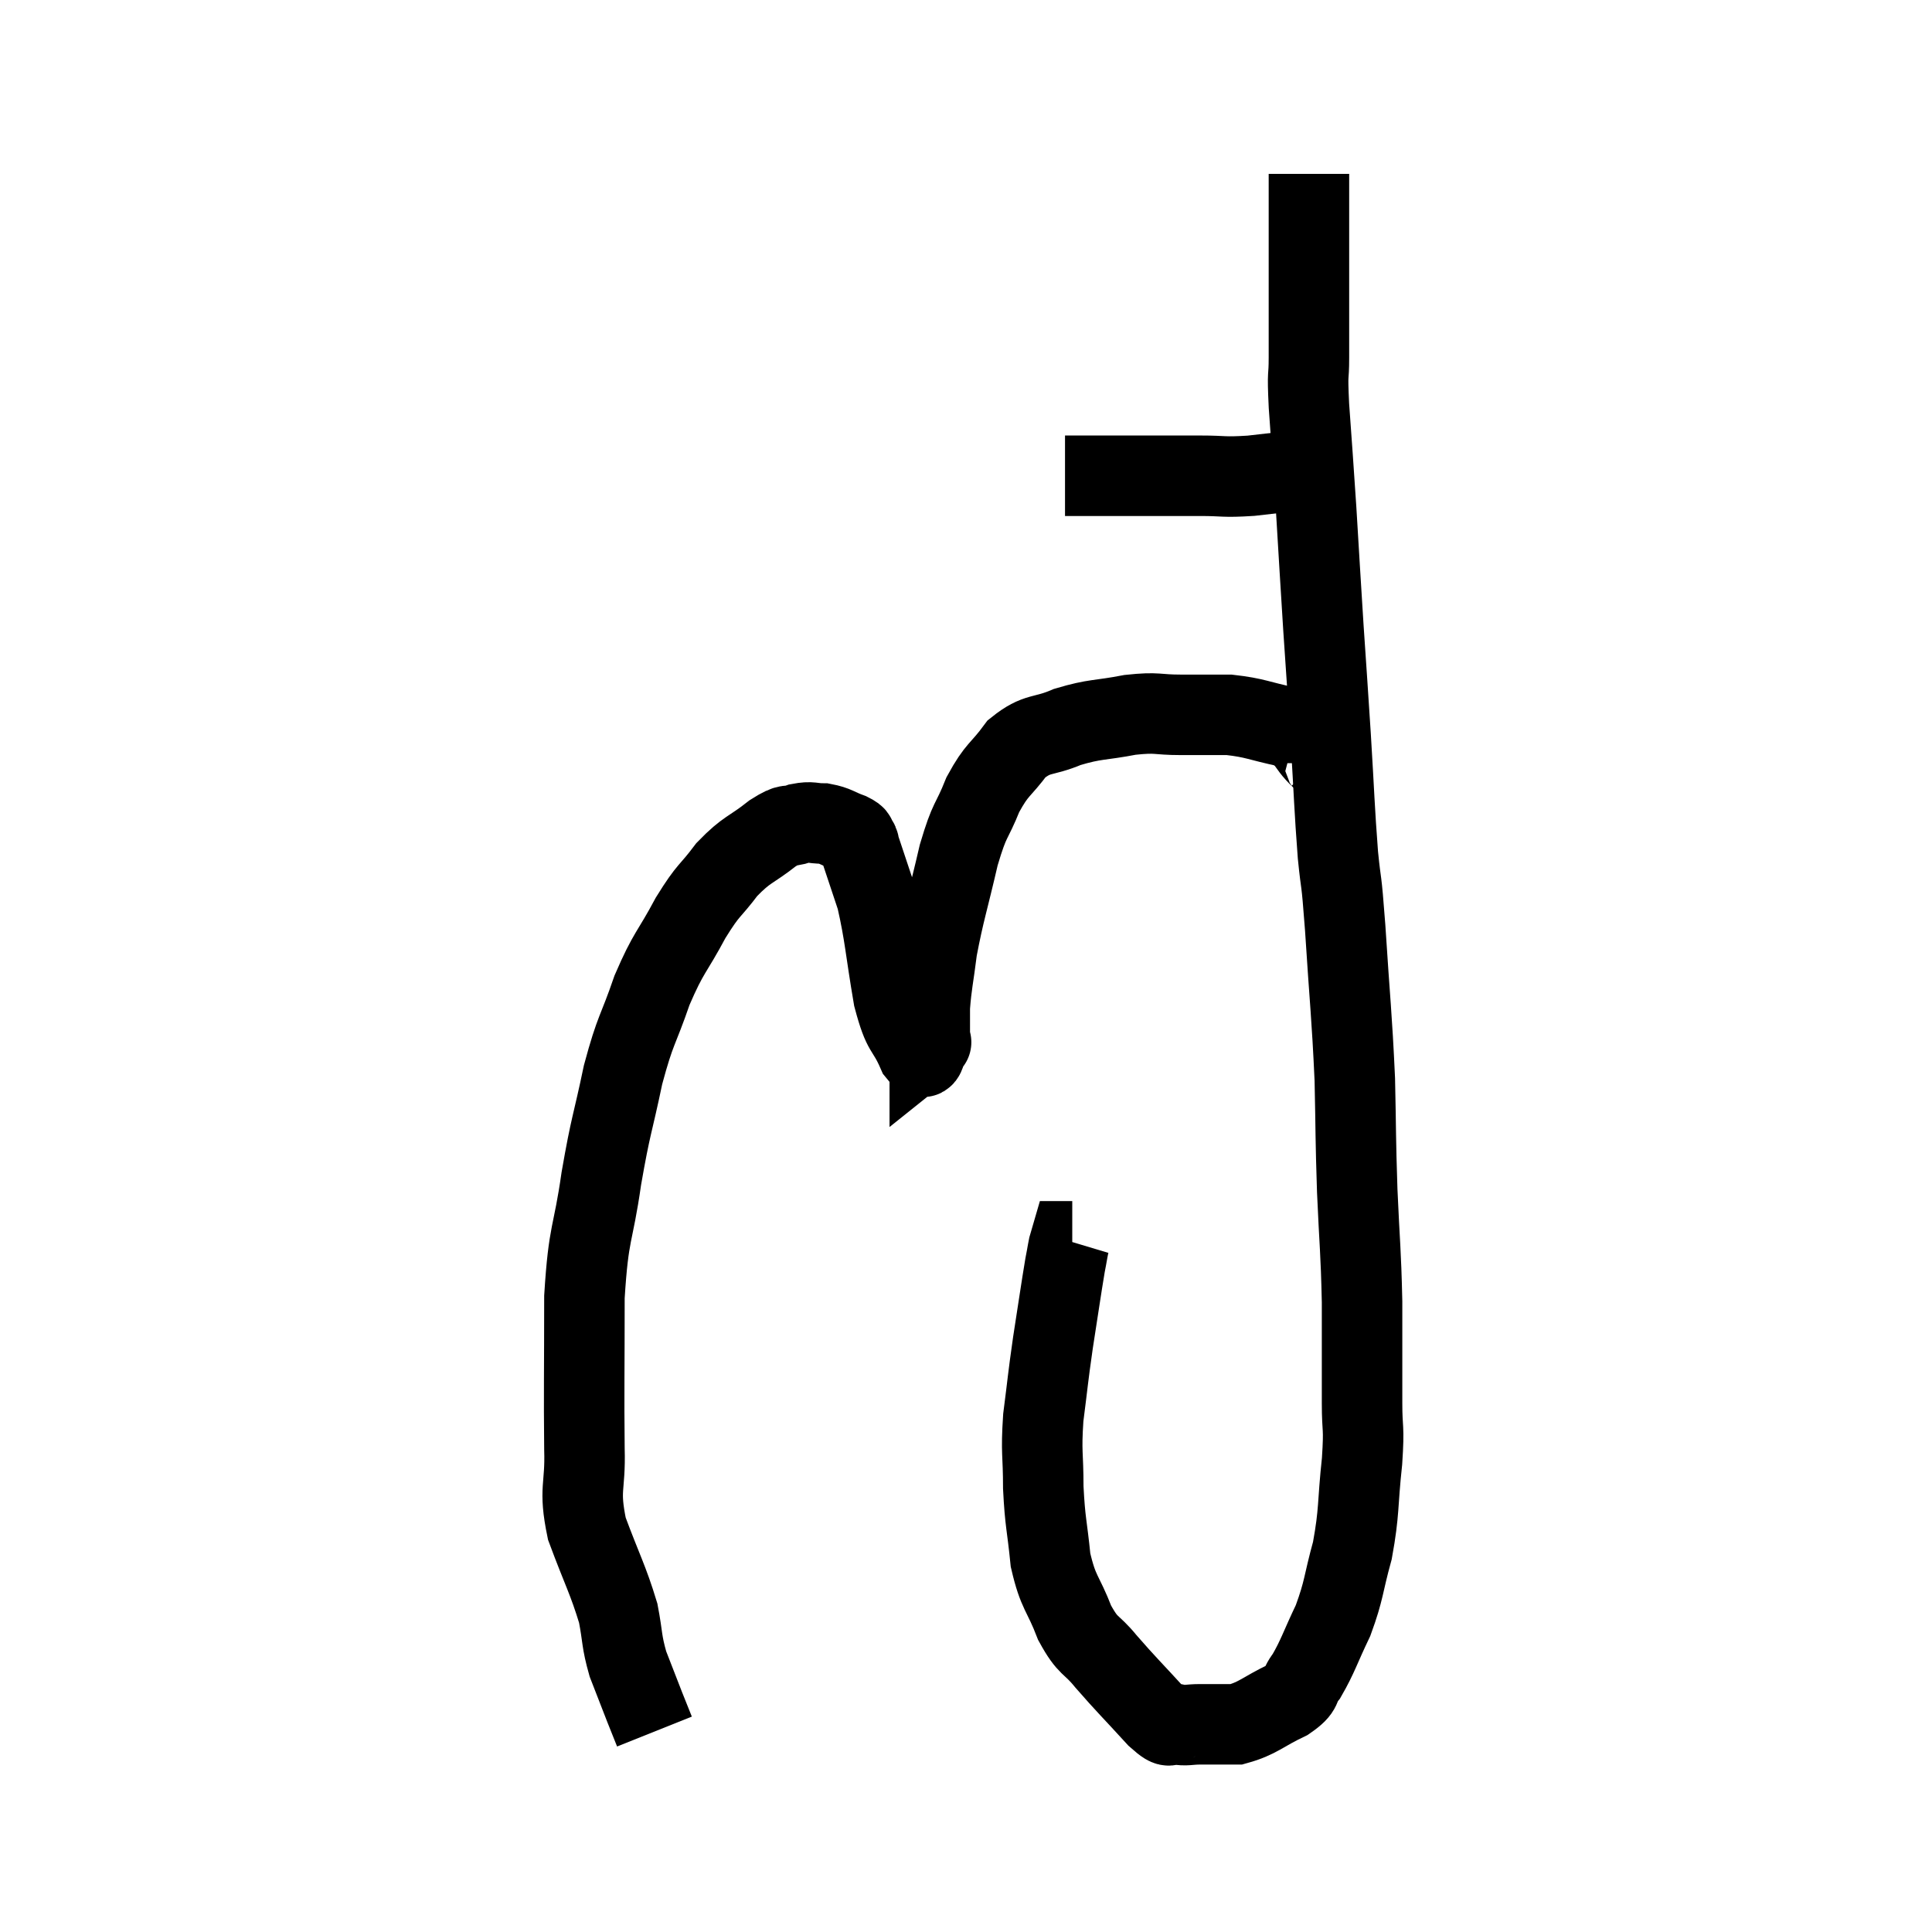 <svg width="48" height="48" viewBox="0 0 48 48" xmlns="http://www.w3.org/2000/svg"><path d="M 26.46 11.82 C 26.67 11.82, 26.43 11.82, 26.88 11.82 C 27.57 11.82, 27.525 11.82, 28.26 11.82 C 29.04 11.82, 29.115 11.82, 29.82 11.82 C 30.45 11.82, 30.36 11.865, 31.08 11.82 C 31.89 11.73, 32.22 11.685, 32.7 11.64 C 32.85 11.64, 32.925 11.64, 33 11.64 C 33 11.64, 33 11.64, 33 11.64 C 33 11.64, 33 11.64, 33 11.64 L 33 11.64" fill="none" stroke="black" stroke-width="2"></path><path d="M 32.52 4.32 C 32.52 4.89, 32.52 4.71, 32.52 5.46 C 32.52 6.39, 32.52 6.465, 32.52 7.32 C 32.52 8.1, 32.52 8.19, 32.52 8.88 C 32.52 9.48, 32.475 9.135, 32.52 10.08 C 32.61 11.37, 32.61 11.28, 32.7 12.66 C 32.79 14.13, 32.79 14.19, 32.88 15.6 C 32.97 16.95, 32.97 16.89, 33.06 18.3 C 33.15 19.77, 33.15 20.055, 33.24 21.24 C 33.33 22.14, 33.315 21.645, 33.42 23.04 C 33.54 24.93, 33.585 25.185, 33.66 26.82 C 33.69 28.2, 33.675 28.2, 33.72 29.58 C 33.78 30.96, 33.81 31.02, 33.84 32.34 C 33.84 33.6, 33.84 33.87, 33.84 34.86 C 33.84 35.58, 33.9 35.385, 33.84 36.3 C 33.72 37.41, 33.78 37.53, 33.6 38.52 C 33.36 39.39, 33.405 39.48, 33.12 40.26 C 32.79 40.95, 32.745 41.145, 32.46 41.64 C 32.22 41.94, 32.415 41.94, 31.98 42.24 C 31.35 42.54, 31.26 42.69, 30.72 42.84 C 30.27 42.84, 30.195 42.84, 29.82 42.84 C 29.52 42.84, 29.49 42.885, 29.22 42.84 C 28.98 42.75, 29.175 43.05, 28.74 42.66 C 28.11 41.97, 27.99 41.865, 27.48 41.28 C 27.09 40.8, 27.045 40.95, 26.7 40.32 C 26.4 39.54, 26.295 39.6, 26.1 38.76 C 26.01 37.86, 25.965 37.845, 25.92 36.96 C 25.92 36.09, 25.86 36.12, 25.92 35.22 C 26.04 34.29, 26.025 34.305, 26.16 33.36 C 26.31 32.4, 26.355 32.07, 26.46 31.44 C 26.52 31.14, 26.535 30.99, 26.58 30.84 L 26.64 30.84" fill="none" stroke="black" stroke-width="2"></path><path d="M 32.82 18.96 C 32.82 18.9, 33.03 19.065, 32.82 18.84 C 32.4 18.45, 32.55 18.33, 31.98 18.06 C 31.26 17.91, 31.2 17.835, 30.54 17.76 C 29.94 17.76, 29.955 17.76, 29.34 17.76 C 28.71 17.76, 28.785 17.685, 28.08 17.76 C 27.3 17.91, 27.225 17.85, 26.52 18.06 C 25.89 18.33, 25.785 18.18, 25.26 18.6 C 24.84 19.17, 24.78 19.08, 24.42 19.74 C 24.12 20.49, 24.105 20.28, 23.82 21.24 C 23.55 22.41, 23.46 22.635, 23.28 23.58 C 23.19 24.3, 23.145 24.435, 23.1 25.02 C 23.1 25.47, 23.1 25.695, 23.1 25.92 C 23.1 25.92, 23.175 25.86, 23.1 25.92 C 22.95 26.04, 23.025 26.445, 22.8 26.16 C 22.5 25.47, 22.455 25.74, 22.2 24.78 C 21.99 23.55, 21.99 23.25, 21.78 22.32 C 21.57 21.69, 21.48 21.42, 21.36 21.06 C 21.33 20.97, 21.36 20.97, 21.3 20.88 C 21.21 20.79, 21.33 20.805, 21.12 20.7 C 20.79 20.58, 20.775 20.52, 20.46 20.46 C 20.16 20.46, 20.175 20.4, 19.86 20.46 C 19.53 20.58, 19.65 20.415, 19.2 20.7 C 18.63 21.15, 18.57 21.075, 18.06 21.6 C 17.61 22.2, 17.625 22.05, 17.16 22.8 C 16.68 23.7, 16.62 23.625, 16.2 24.6 C 15.84 25.65, 15.795 25.53, 15.48 26.7 C 15.21 27.99, 15.18 27.9, 14.94 29.28 C 14.73 30.75, 14.625 30.54, 14.52 32.22 C 14.52 34.11, 14.505 34.56, 14.52 36 C 14.55 36.99, 14.37 36.96, 14.58 37.98 C 14.97 39.03, 15.105 39.24, 15.36 40.08 C 15.48 40.71, 15.435 40.755, 15.6 41.34 C 15.81 41.88, 15.855 42, 16.02 42.42 C 16.14 42.72, 16.2 42.87, 16.26 43.02 C 16.26 43.02, 16.26 43.02, 16.26 43.02 L 16.26 43.02" fill="none" stroke="black" stroke-width="2"></path></svg>